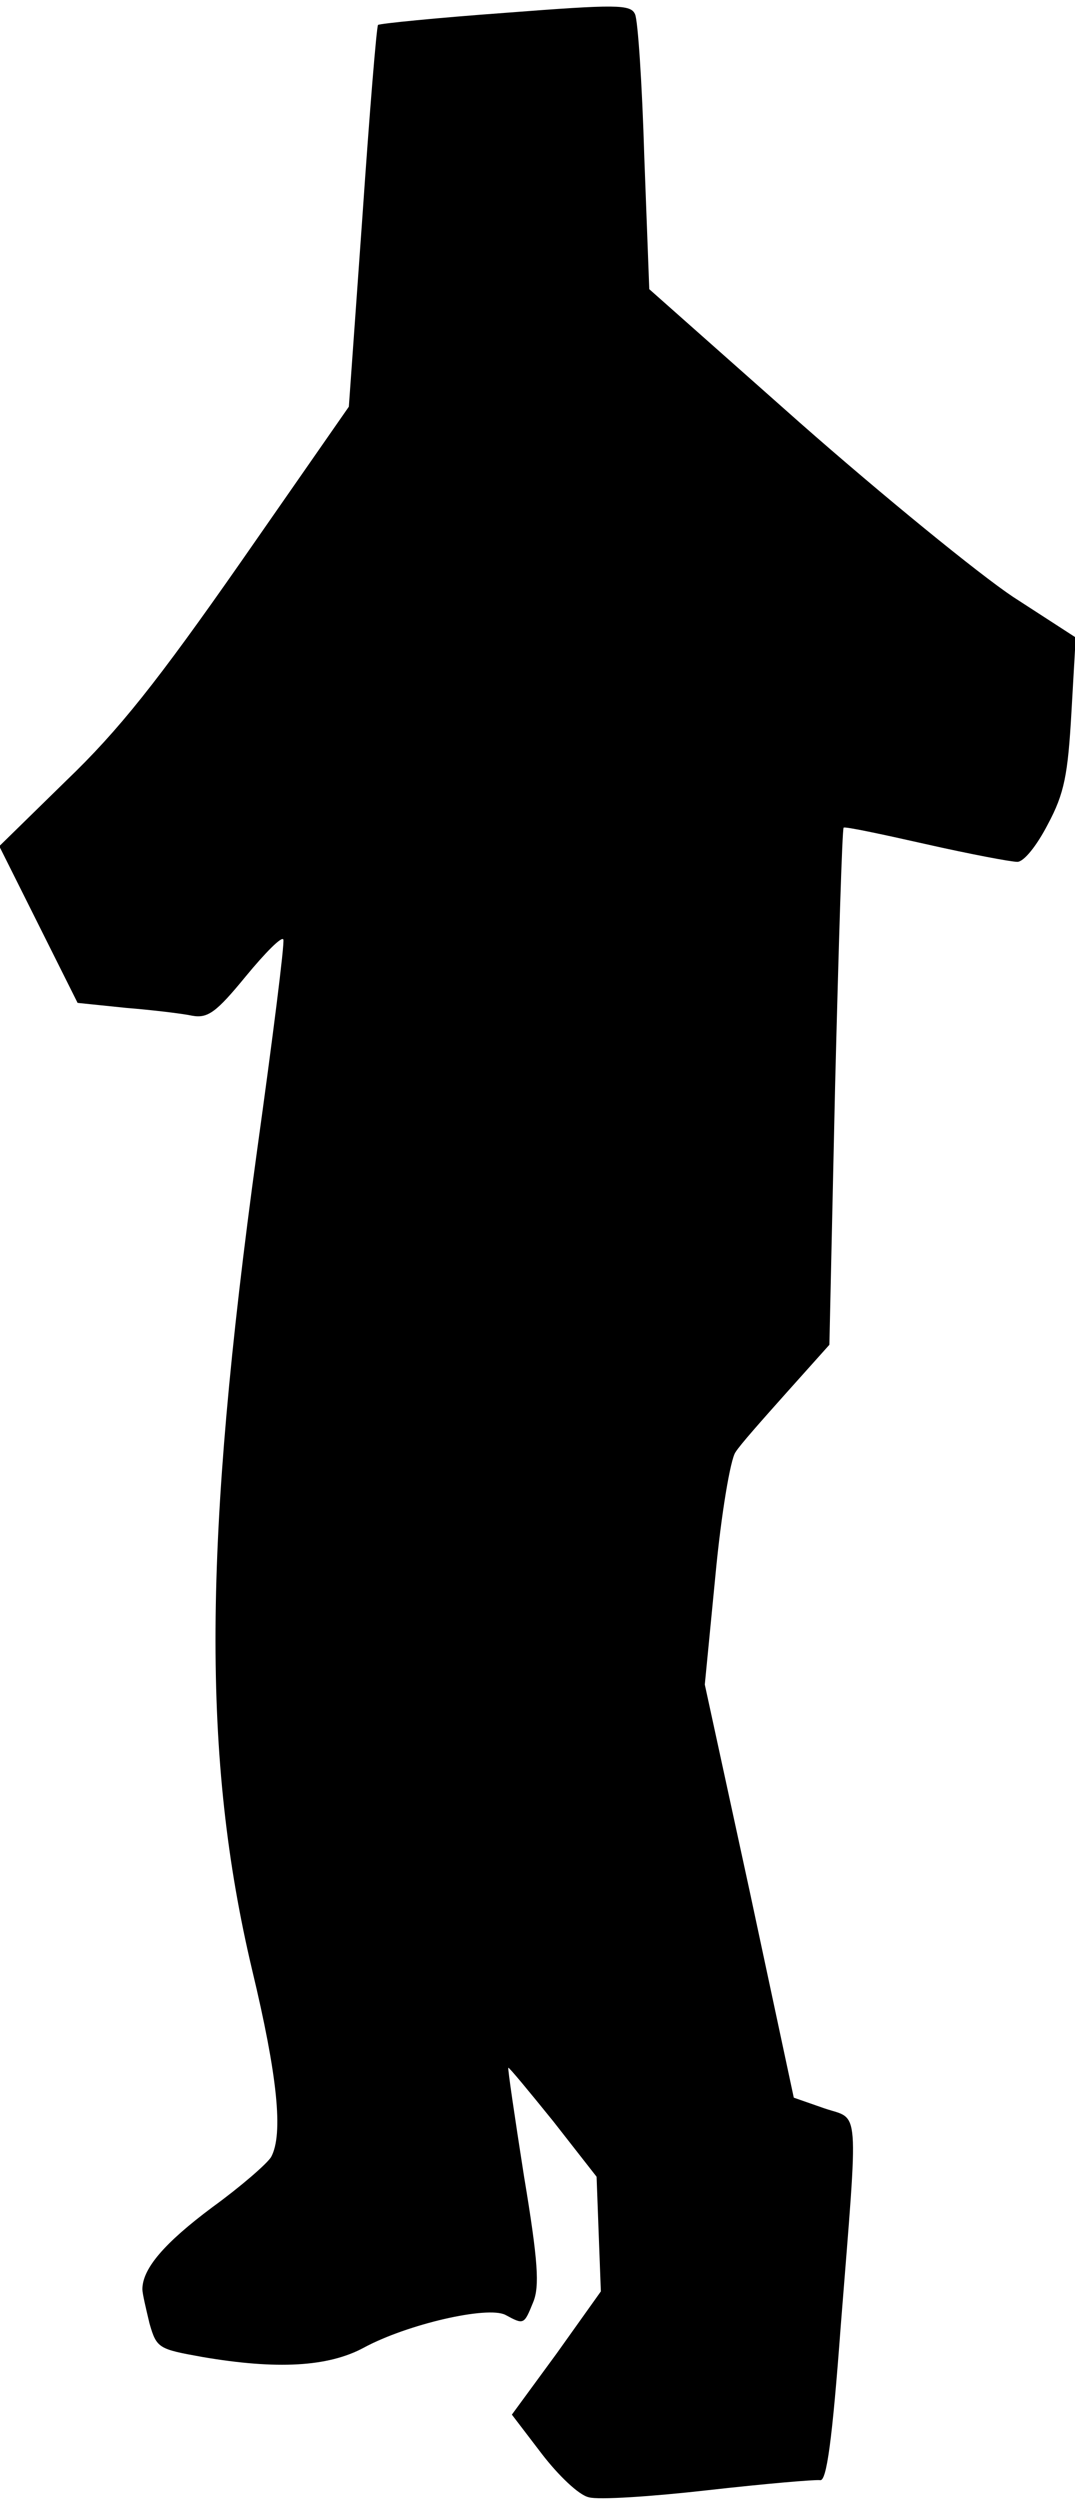 <?xml version="1.0" standalone="no"?>
<!DOCTYPE svg PUBLIC "-//W3C//DTD SVG 20010904//EN"
 "http://www.w3.org/TR/2001/REC-SVG-20010904/DTD/svg10.dtd">
<svg version="1.0" xmlns="http://www.w3.org/2000/svg"
 width="151pt" height="351pt" viewBox="0 0 151 351"
 preserveAspectRatio="xMidYMid meet">
<g transform="translate(0,351) scale(0.1,-0.1)"
fill="#000000" stroke="none">
<path fill="#000000" stroke="none" d="M710 3492 c-96 -7 -176 -15 -179 -17
-2 -2 -12 -124 -22 -270 l-19 -266 -151 -217 c-118 -169 -172 -237 -246 -308
l-94 -92 55 -110 55 -110 68 -7 c37 -3 79 -8 93 -11 22 -4 34 5 75 55 28 34
51 57 53 52 2 -5 -15 -139 -37 -297 -76 -553 -77 -853 -7 -1149 36 -150 44
-231 27 -263 -5 -9 -43 -42 -83 -71 -67 -50 -98 -86 -98 -115 0 -6 5 -27 10
-48 10 -35 13 -36 74 -47 105 -18 177 -14 227 13 61 33 174 59 199 46 26 -14
26 -14 39 18 9 22 7 57 -13 177 -13 83 -23 151 -22 152 1 1 29 -33 63 -75 l61
-78 3 -81 3 -80 -62 -87 -63 -86 42 -55 c23 -30 52 -58 66 -61 13 -4 89 1 168
10 80 9 150 15 157 14 9 -2 17 55 29 217 25 316 27 288 -23 305 l-43 15 -62
290 -63 290 15 154 c8 85 21 162 28 172 6 10 39 47 72 84 l60 67 8 362 c5 198
10 362 12 364 1 2 53 -9 115 -23 62 -14 120 -25 129 -25 9 0 27 22 43 53 23
43 28 69 33 157 l6 105 -88 57 c-48 32 -183 142 -300 245 l-211 187 -7 186
c-3 102 -9 192 -13 200 -6 14 -26 14 -182 2z"/>
</g>
</svg>
